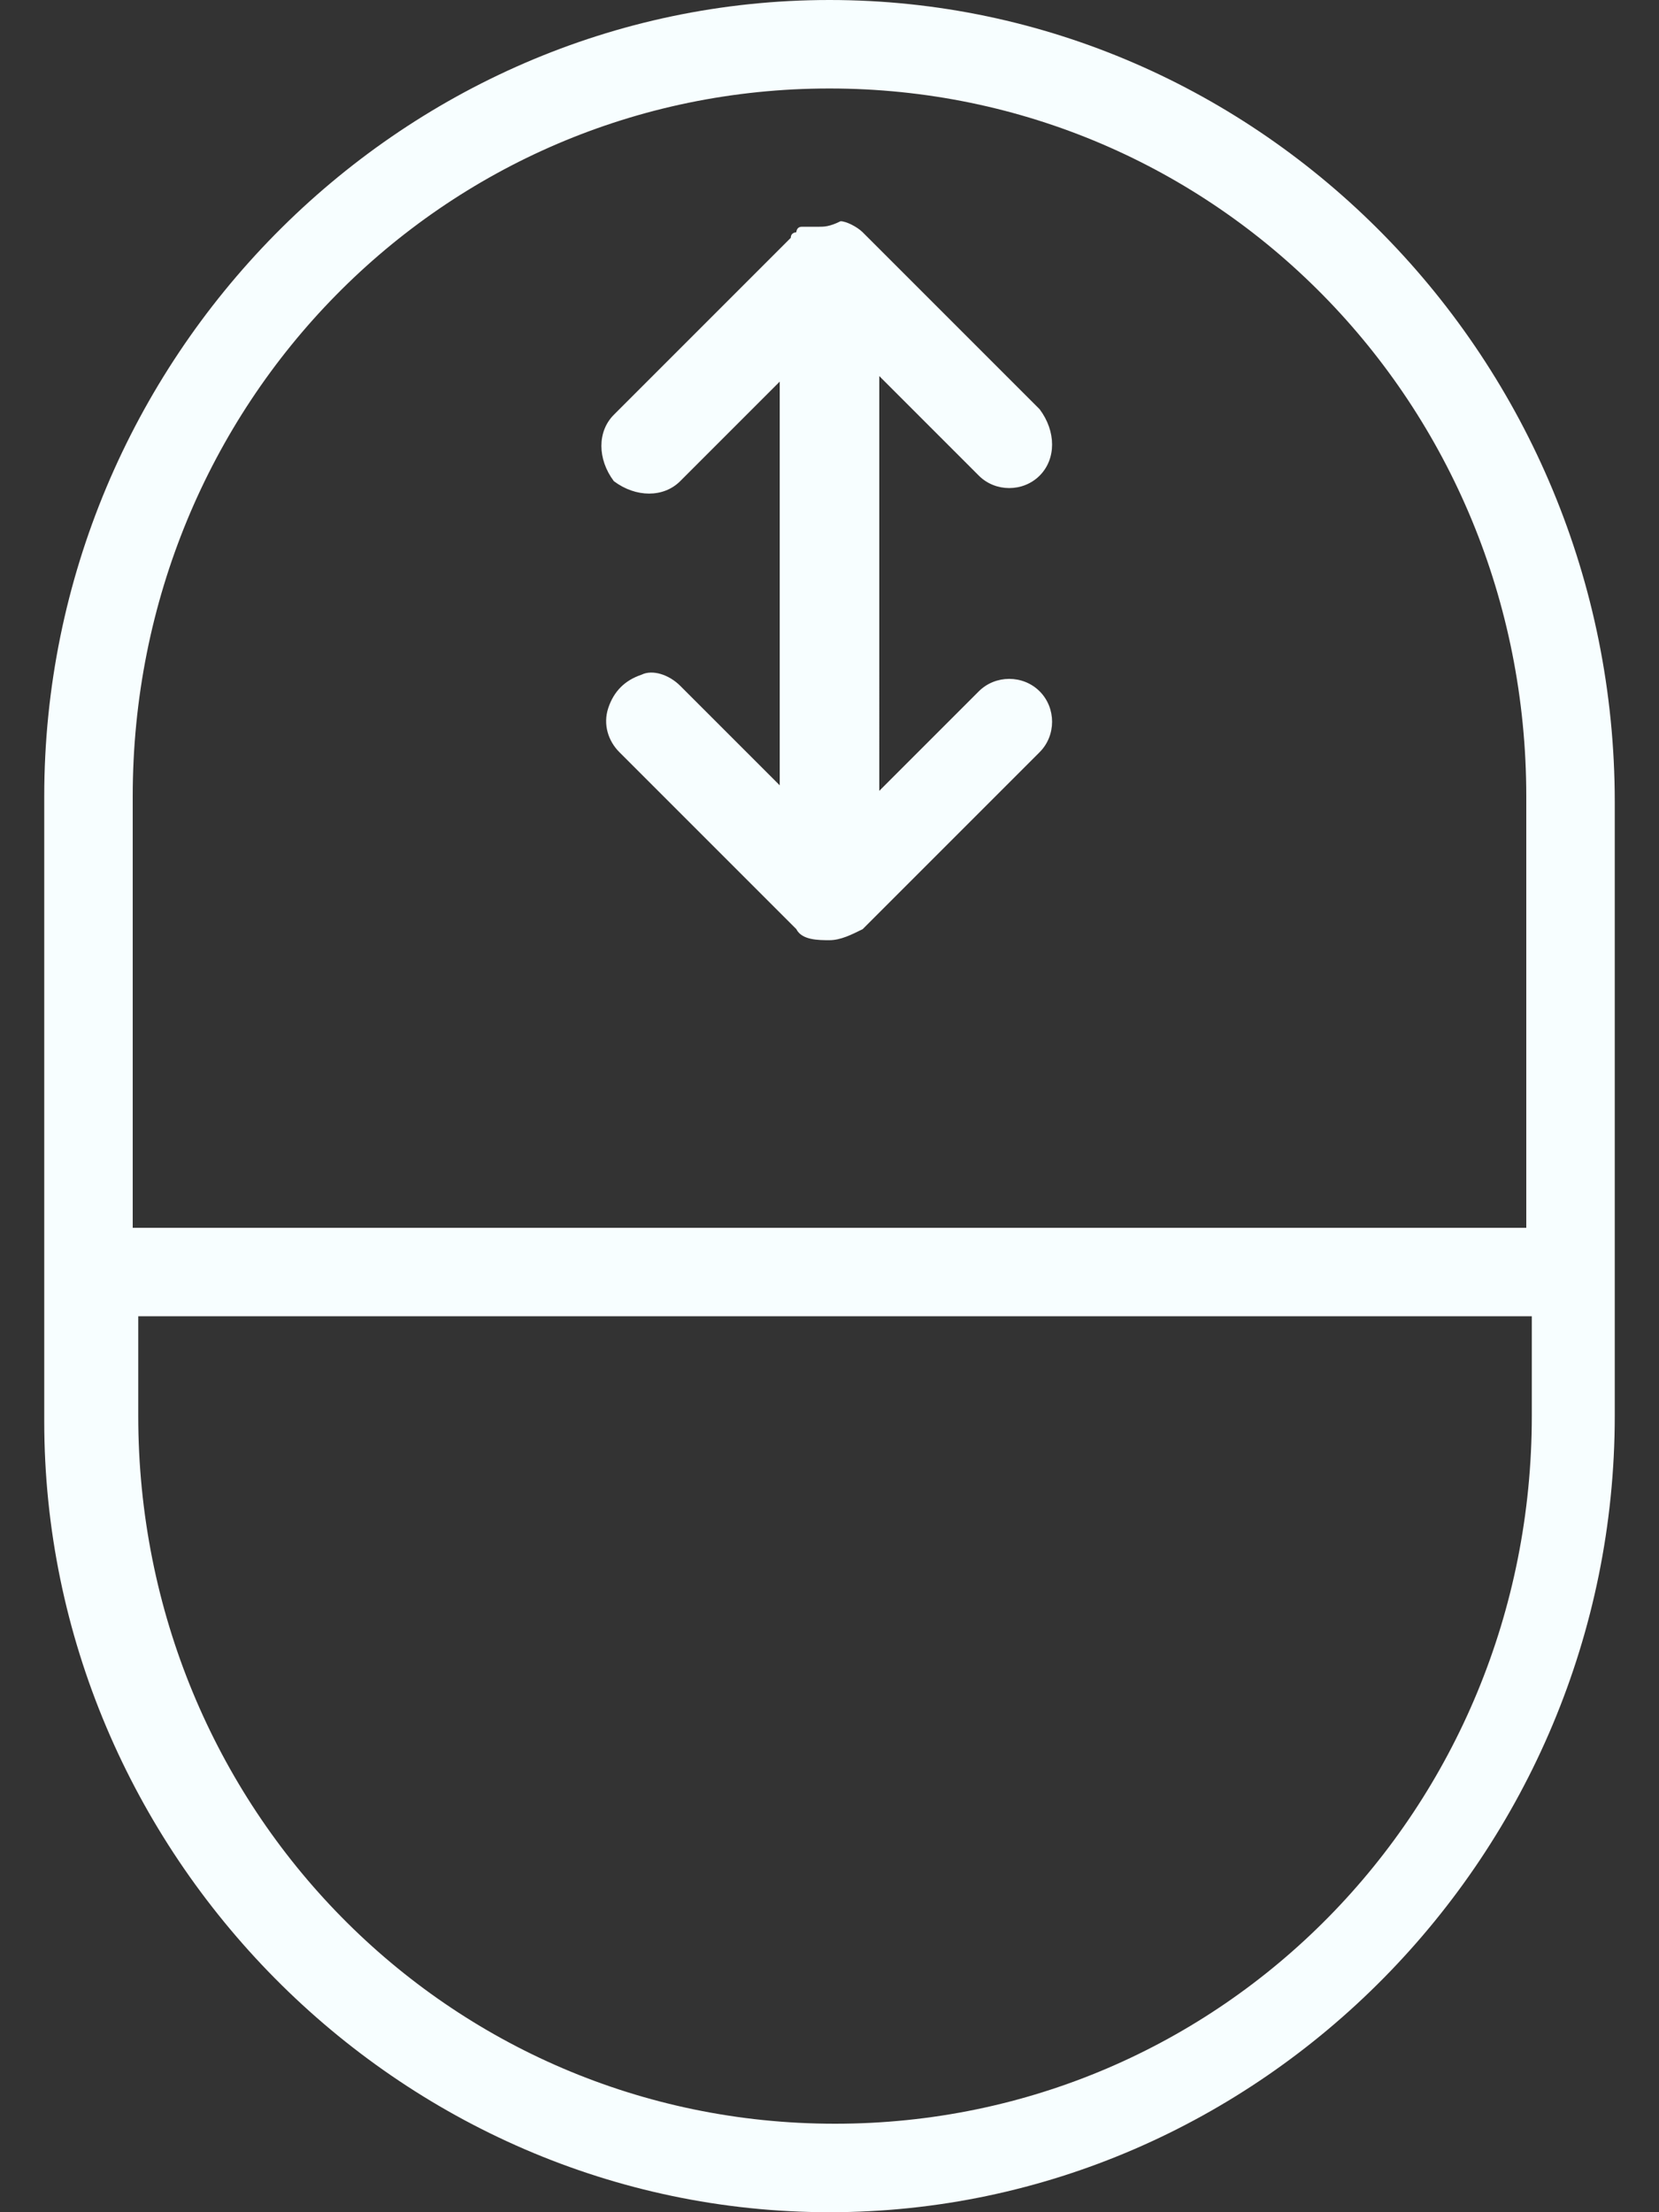 <?xml version="1.0" encoding="utf-8"?>
<!DOCTYPE svg PUBLIC "-//W3C//DTD SVG 1.1//EN" "http://www.w3.org/Graphics/SVG/1.1/DTD/svg11.dtd">
<svg version="1.1" id="Warstwa_1" xmlns="http://www.w3.org/2000/svg" xmlns:xlink="http://www.w3.org/1999/xlink" x="0px" y="0px"
	 width="30px" height="40px" viewBox="0 0 30 40" style="enable-background:new 0 0 30 40;" xml:space="preserve">
<rect x="0" y="0" width="30" height="40" fill="#333333" stroke="none"/>
<style type="text/css">
<![CDATA[
	.st0{fill:#F7FEFF;}
	.scroller {
	  fill: #F7FEFF;
	  -webkit-animation: updown 1s infinite;
	  -moz-animation: updown 1s infinite;
	  -o-animation: updown 1s infinite;
	  animation: updown 1s infinite;
	}

	@-webkit-keyframes updown {
		0% {
			-webkit-transform: translate(0, 0);
			transform: translate(0, 0)
		}
		50% {
			-webkit-transform: translate(0, 3px);
			transform: translate(0, 3px)
		}
		100% {
			-webkit-transform: translate(0, 0);
			transform: translate(0, 0)
		}
	}
	@-moz-keyframes updown {
		0% {
			-moz-transform: translate(0, 0);
			transform: translate(0, 0)
		}
		50% {
			-moz-transform: translate(0, 3px);
			transform: translate(0, 3px)
		}
		100% {
			-moz-transform: translate(0, 0);
			transform: translate(0, 0)
		}
	}
	@-o-keyframes updown {
		0% {
			-o-transform: translate(0, 0);
			transform: translate(0, 0)
		}
		50% {
			-o-transform: translate(0, 3px);
			transform: translate(0, 3px)
		}
		100% {
			-o-transform: translate(0, 0);
			transform: translate(0, 0)
		}
	}
	@keyframes updown {
		0% {
			-webkit-transform: translate(0, 0);
			transform: translate(0, 0)
		}
		50% {
			-webkit-transform: translate(0, 3px);
			transform: translate(0, 3px)
		}
		100% {
			-webkit-transform: translate(0, 0);
			transform: translate(0, 0)
		}
	}
]]>
</style>
<path class="st0" d="M15,0C7.2,0,0.8,6.5,0.8,14.4v5.4c0,0.2,0,0.3,0,0.5v5.4C0.8,33.5,7.2,40,15,40c7.8,0,14.2-6.5,14.2-14.4v-5.4
	c0-0.1,0-0.2,0-0.3v-5.4C29.2,6.5,22.8,0,15,0z M15,1.6c7,0,12.6,5.7,12.6,12.8v7.8H2.4v-7.8C2.4,7.3,8,1.6,15,1.6z M2.4,23.8h25.3
	v1.8c0,7.1-5.6,12.8-12.6,12.8c-7,0-12.6-5.7-12.6-12.8V23.8z"/>
<path class="scroller st0" d="M14.8,4.1C14.8,4.1,14.8,4.1,14.8,4.1c-0.1,0-0.1,0-0.2,0c0,0,0,0-0.1,0c-0.1,0-0.1,0.1-0.1,0.1
	c0,0-0.1,0-0.1,0.1c0,0-0.1,0.1-0.1,0.1l-3.1,3.1c-0.3,0.3-0.3,0.8,0,1.2C11.5,9,12,9,12.3,8.7l1.8-1.8v7.3l-1.8-1.8
	c-0.2-0.2-0.5-0.3-0.7-0.2c-0.3,0.1-0.5,0.3-0.6,0.6c-0.1,0.3,0,0.6,0.2,0.8l3.2,3.2c0.1,0.2,0.4,0.2,0.6,0.2s0.4-0.1,0.6-0.2
	l3.2-3.2c0.3-0.3,0.3-0.8,0-1.1c-0.3-0.3-0.8-0.3-1.1,0l-1.8,1.8V6.8l1.8,1.8c0.3,0.3,0.8,0.3,1.1,0c0.3-0.3,0.3-0.8,0-1.2l-3.1-3.1
	c0,0-0.1-0.1-0.1-0.1c-0.1-0.1-0.3-0.2-0.4-0.2C15,4.1,14.9,4.1,14.8,4.1z">
</path>
</svg>
